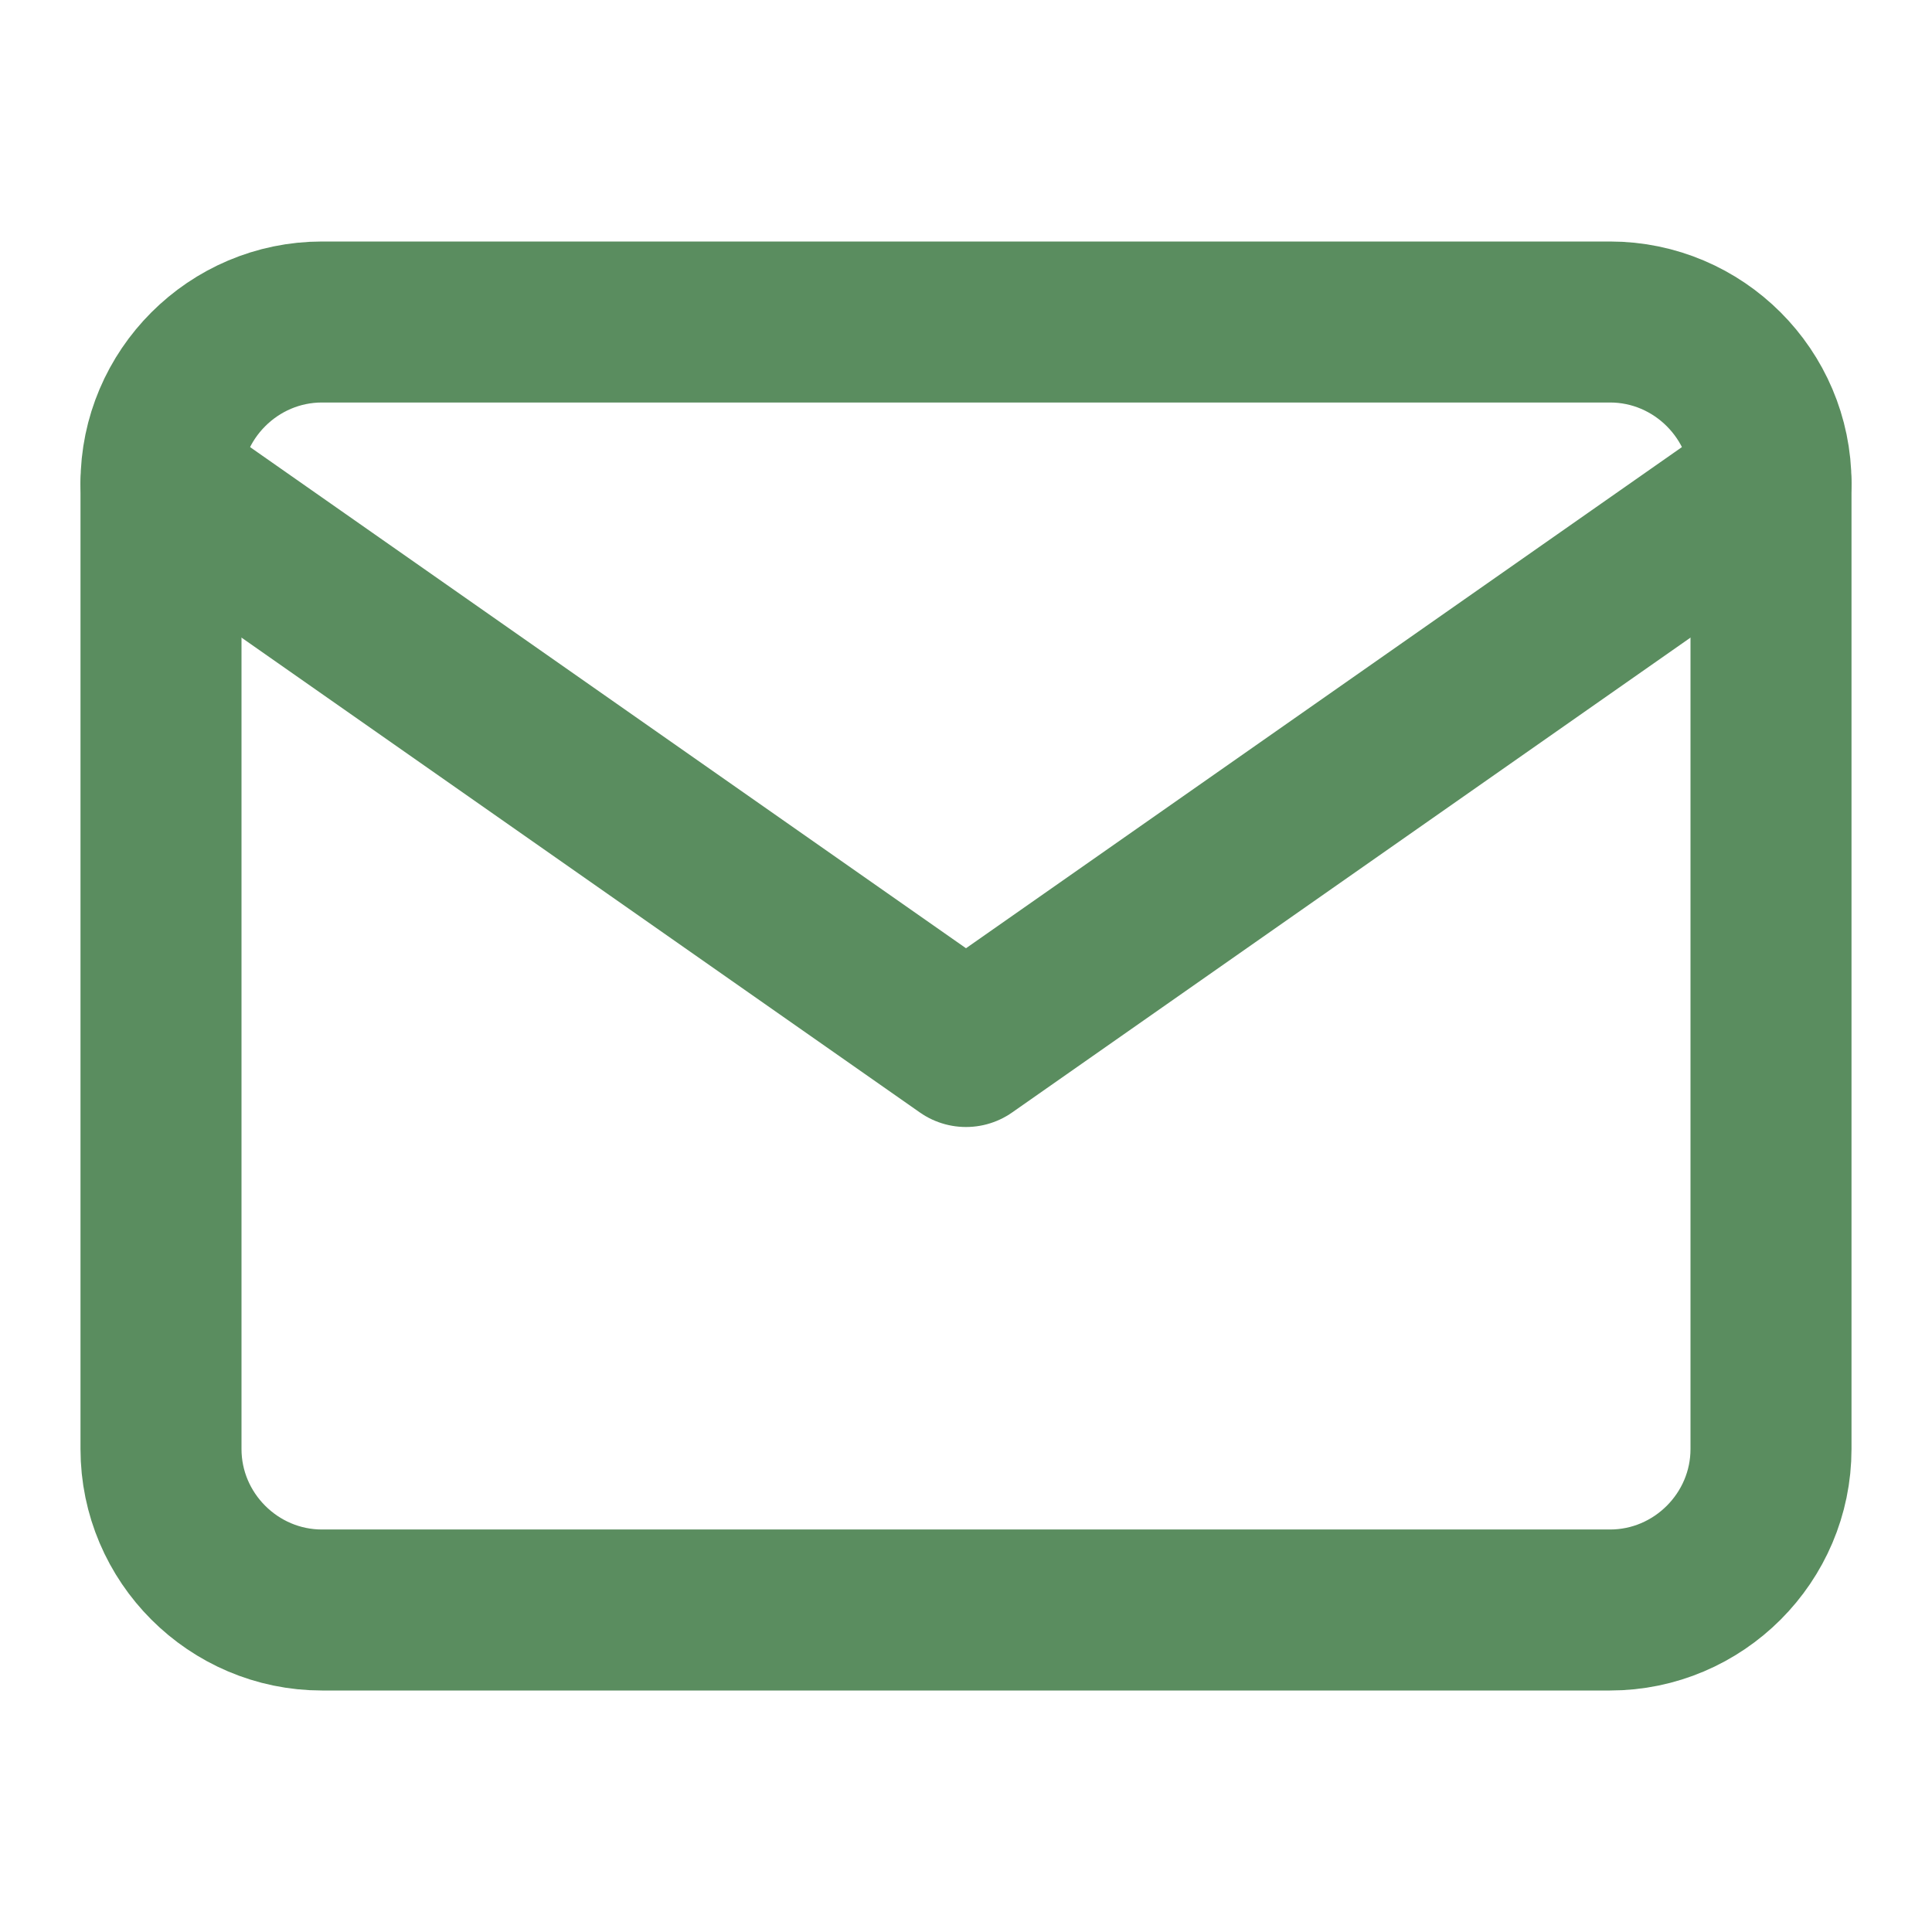 <svg width="12" height="12" viewBox="0 0 12 12" fill="none" xmlns="http://www.w3.org/2000/svg">
<path d="M2 2H10C10.55 2 11 2.45 11 3V9C11 9.55 10.55 10 10 10H2C1.45 10 1 9.55 1 9V3C1 2.45 1.45 2 2 2Z" stroke="#5A8D5F" stroke-linecap="round" stroke-linejoin="round"/>
<path d="M11 3L6 6.5L1 3" stroke="#5A8D5F" stroke-linecap="round" stroke-linejoin="round"/>
</svg>
